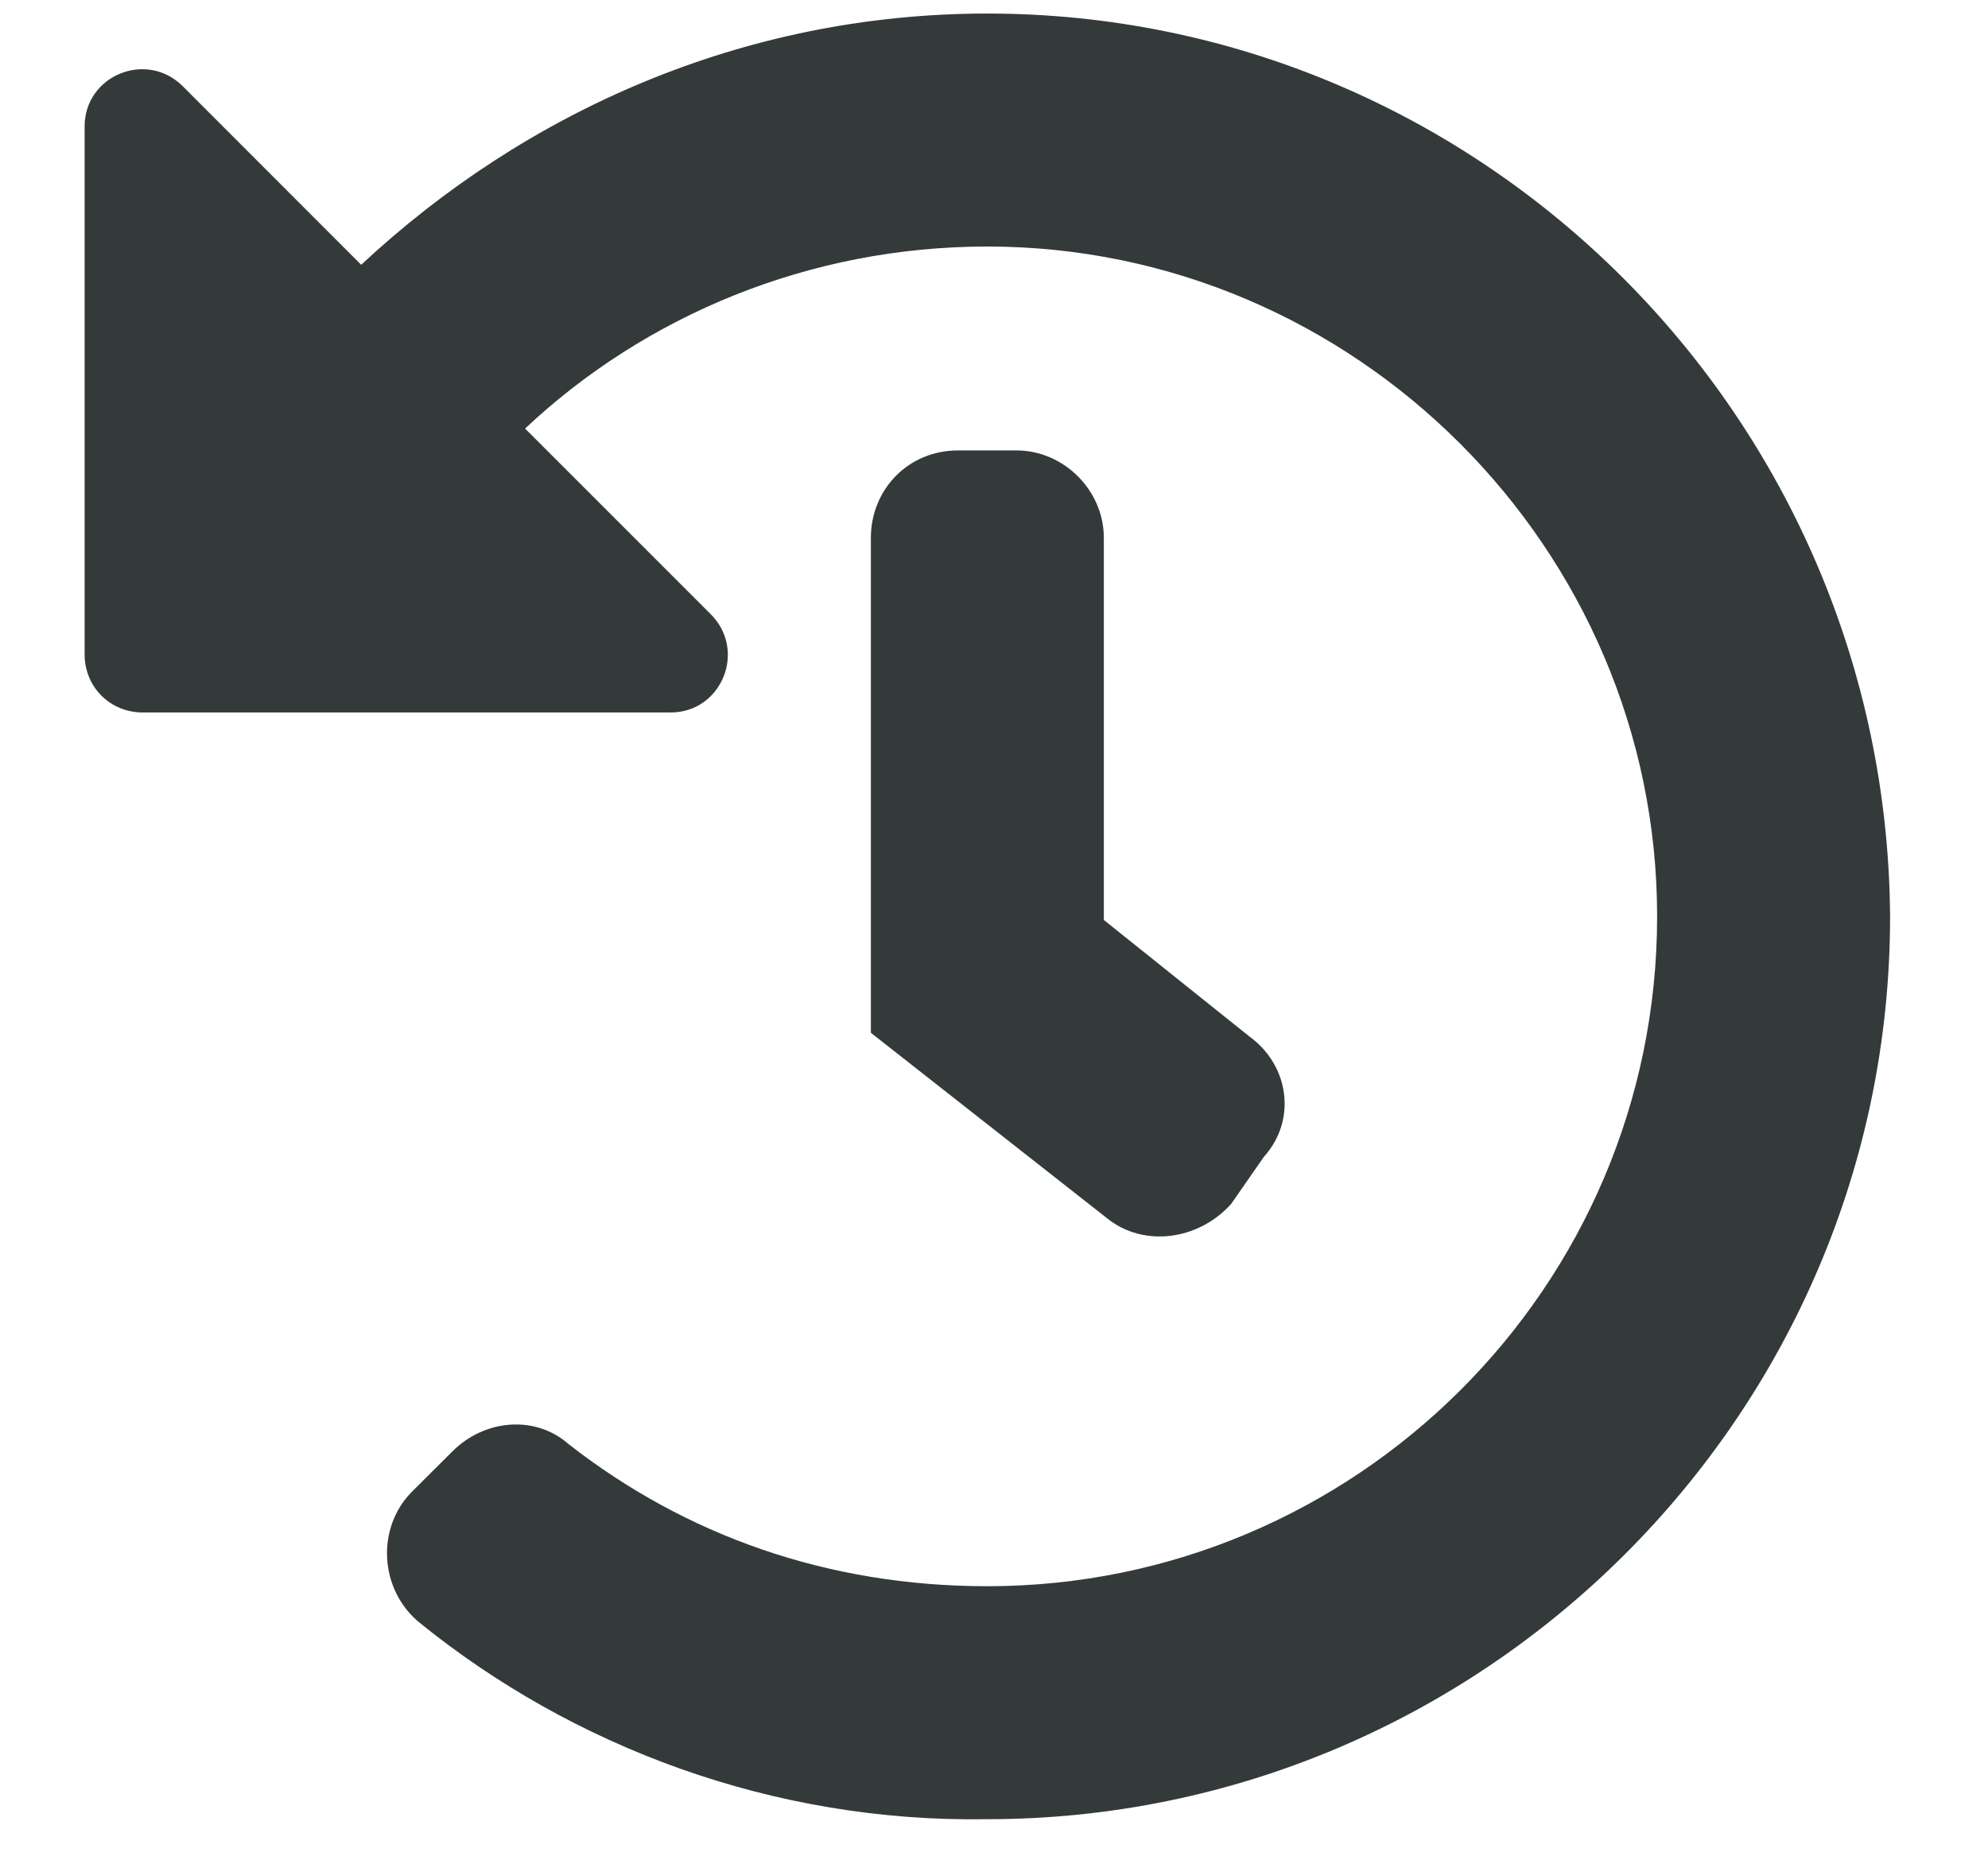 <svg width="16" height="15" viewBox="0 0 16 15" fill="none" xmlns="http://www.w3.org/2000/svg">
<path d="M15.212 7.375C15.183 3.361 11.931 0.109 7.946 0.109C5.983 0.109 4.226 0.9 2.907 2.131L1.472 0.695C1.179 0.402 0.681 0.607 0.681 1.018V5.266C0.681 5.529 0.886 5.734 1.149 5.734H5.397C5.808 5.734 6.013 5.236 5.72 4.943L4.226 3.449C5.192 2.541 6.511 1.984 7.946 1.984C10.905 1.984 13.337 4.416 13.337 7.375C13.337 10.363 10.905 12.766 7.946 12.766C6.657 12.766 5.515 12.355 4.577 11.623C4.313 11.389 3.903 11.418 3.64 11.682L3.317 12.004C3.024 12.297 3.054 12.795 3.376 13.059C4.606 14.055 6.218 14.67 7.946 14.641C11.931 14.641 15.212 11.389 15.212 7.375ZM9.909 9.689L10.173 9.309C10.437 9.016 10.378 8.576 10.056 8.342L8.884 7.404V4.328C8.884 3.947 8.562 3.625 8.181 3.625H7.712C7.302 3.625 7.009 3.947 7.009 4.328V8.312L8.913 9.807C9.206 10.041 9.646 9.982 9.909 9.689Z" fill="#343A3A"/>
</svg>
